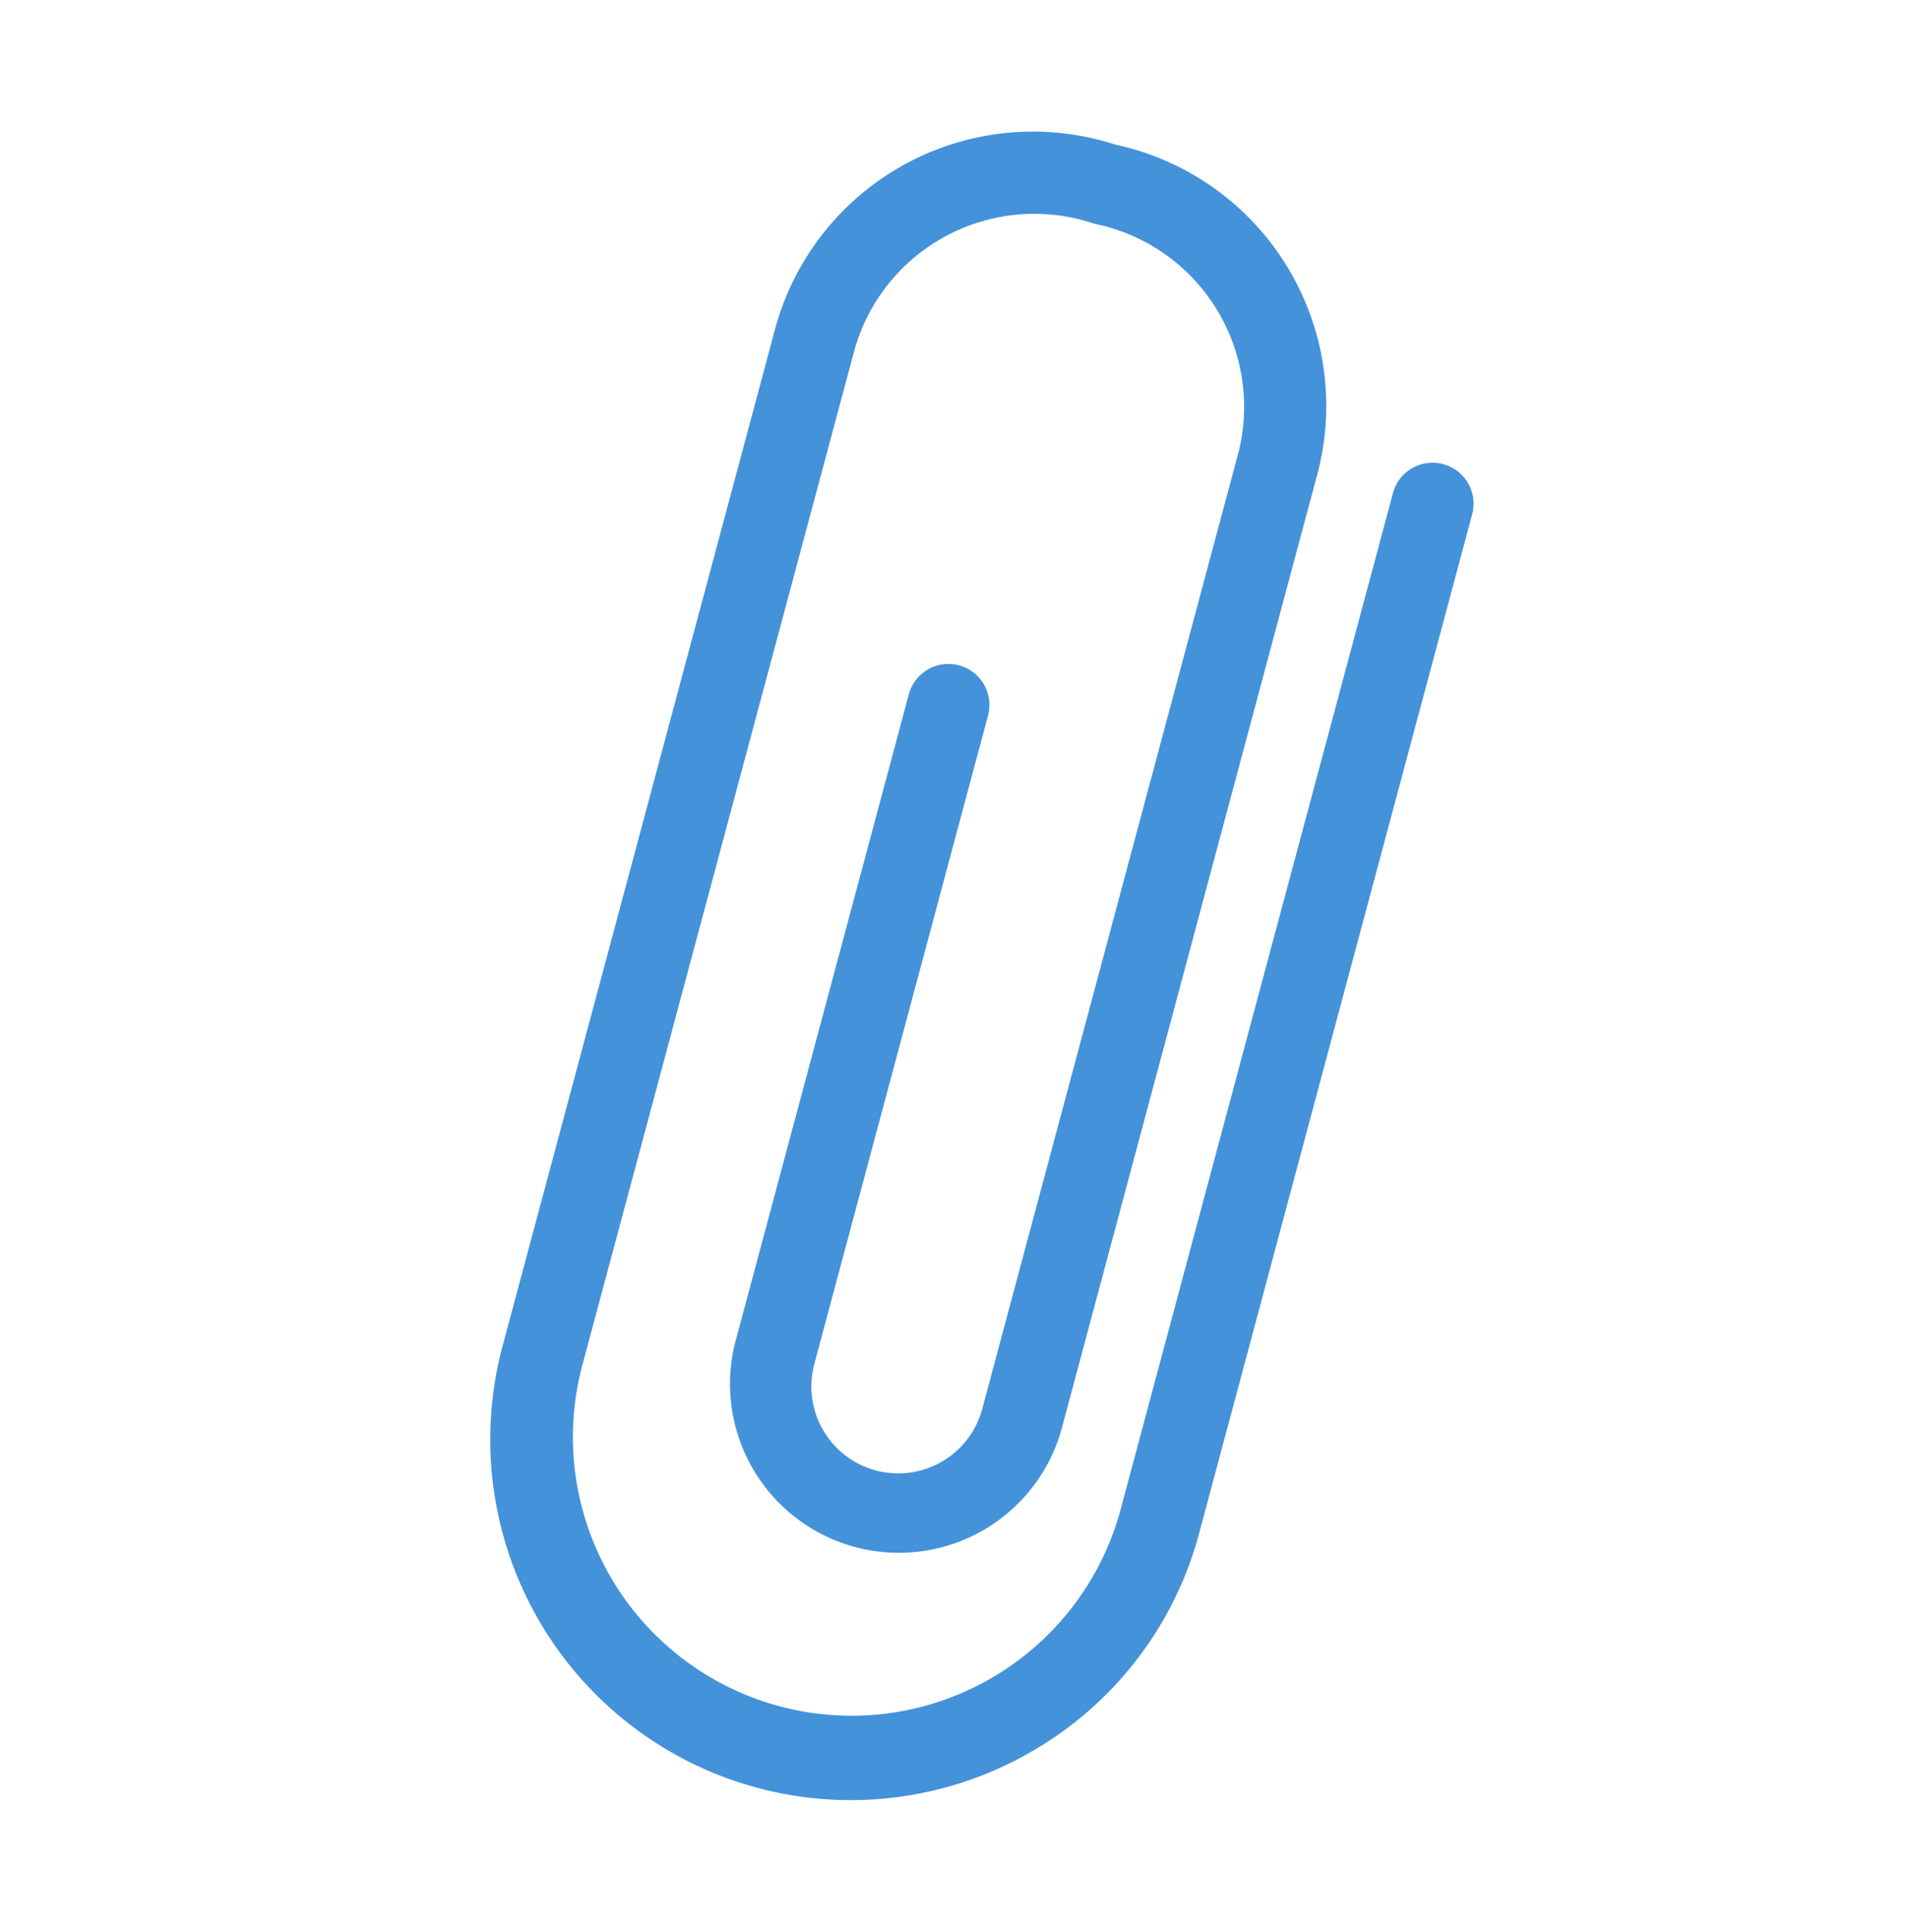 <svg xmlns="http://www.w3.org/2000/svg" width="26.554" height="26.885" viewBox="0 0 26.554 26.885">
    <defs>
        <style>
            .cls-1{fill:#4492da}
        </style>
    </defs>
    <path id="attachment" d="M6.2 20.011a5.018 5.018 0 0 1-3.549-8.562L13.031 1.07a3.717 3.717 0 0 1 5.367.157 3.717 3.717 0 0 1 .157 5.367l-9.75 9.751a2.35 2.35 0 0 1-3.323-3.323l6.605-6.605a.57.57 0 0 1 .807.807l-6.605 6.605A1.209 1.209 0 0 0 8 15.539l9.751-9.751a2.6 2.6 0 0 0-.157-3.754 2.6 2.6 0 0 0-3.754-.157L3.458 12.256a3.878 3.878 0 0 0 5.484 5.484l10.38-10.379a.57.57 0 0 1 .807.807L9.749 18.547A4.983 4.983 0 0 1 6.2 20.011z" class="cls-1" transform="rotate(-30 18.422 6.992)"/>
</svg>
